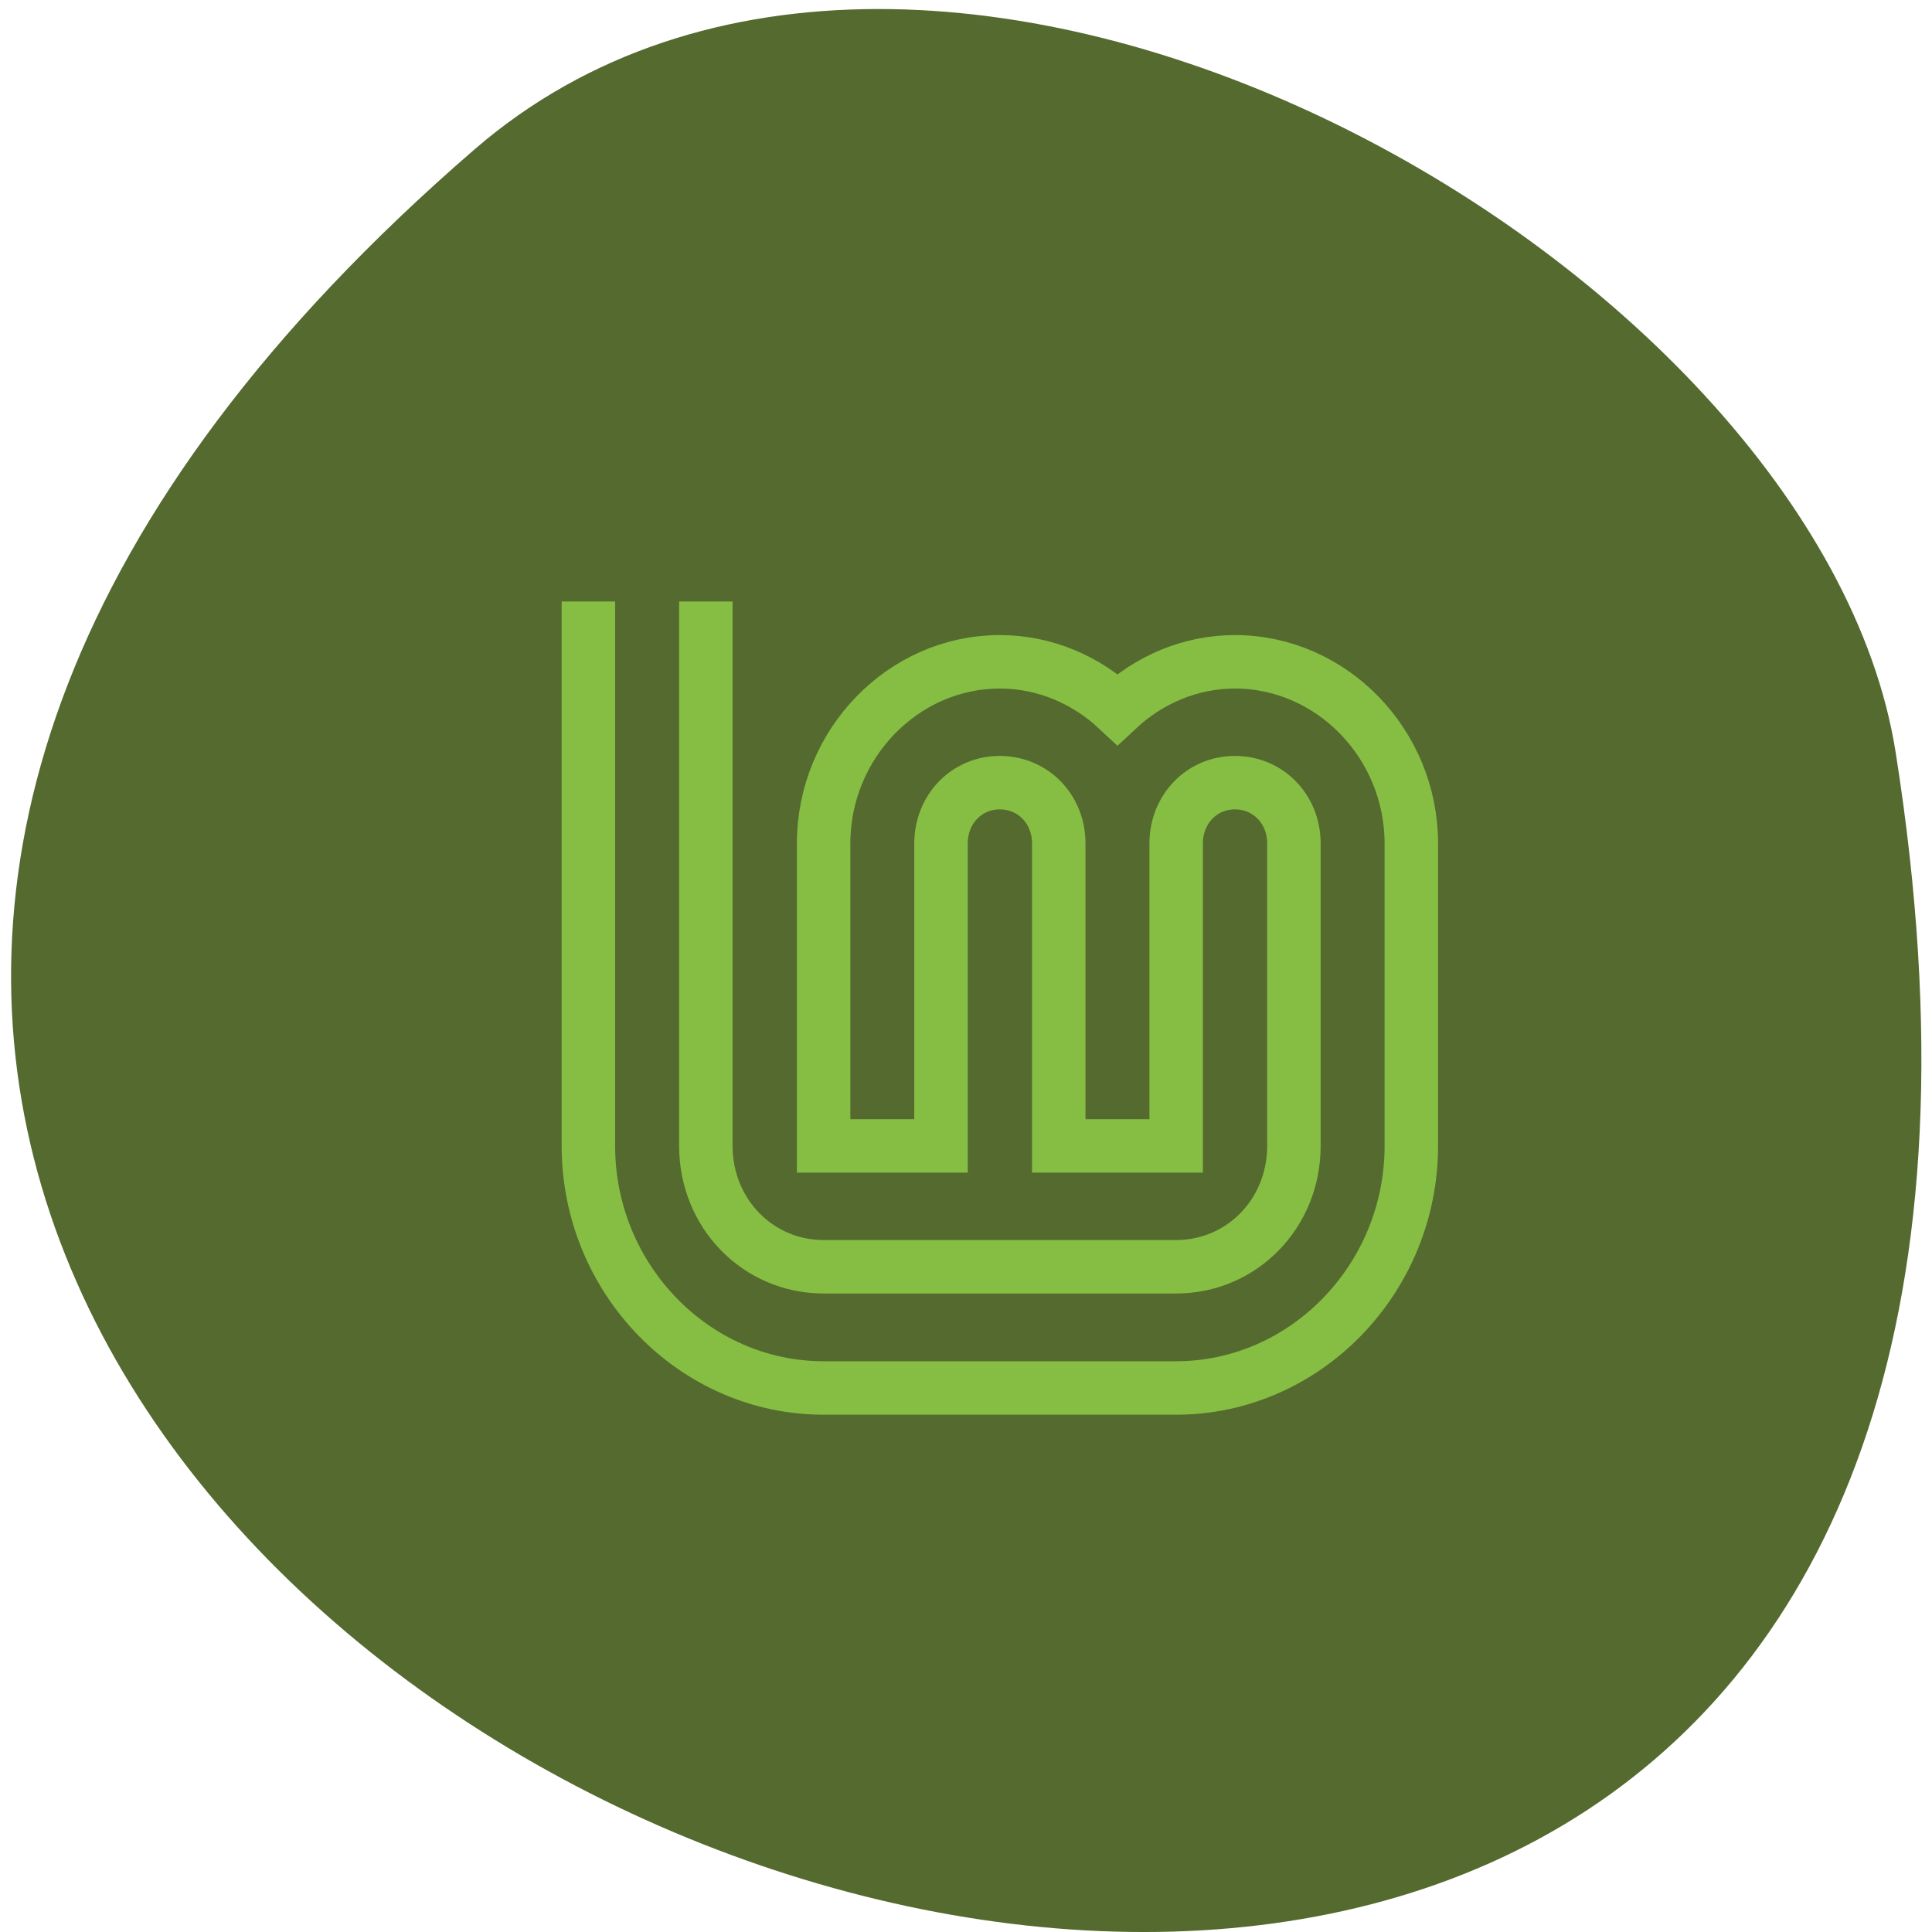 <svg xmlns="http://www.w3.org/2000/svg" viewBox="0 0 22 22"><path d="m 5.406 1.699 c -19.14 16.543 20.22 32.453 16.18 6.867 c -0.887 -5.609 -11.02 -11.324 -16.18 -6.867" fill="#546a2f"/><path d="m 77.909 79.64 v 72.09 c 0 17.591 14 32.05 31.14 32.05 h 46.682 c 17.09 0 31.14 -14.455 31.14 -32.05 v -40.05 c 0 -13.182 -10.545 -24.05 -23.364 -24.05 c -5.955 0 -11.409 2.409 -15.545 6.273 c -4.136 -3.864 -9.591 -6.273 -15.591 -6.273 c -12.773 0 -23.318 10.864 -23.318 24.05 v 40.05 h 15.545 v -40.05 c 0 -4.545 3.409 -8.05 7.773 -8.05 c 4.409 0 7.818 3.5 7.818 8.05 v 40.05 h 15.545 v -40.05 c 0 -4.545 3.409 -8.05 7.773 -8.05 c 4.409 0 7.818 3.5 7.818 8.05 v 40.05 c 0 8.955 -6.909 16 -15.591 16 h -46.682 c -8.682 0 -15.591 -7.05 -15.591 -16 v -72.09" transform="scale(0.086)" fill="none" stroke="#86be43" stroke-width="7.08"/></svg>